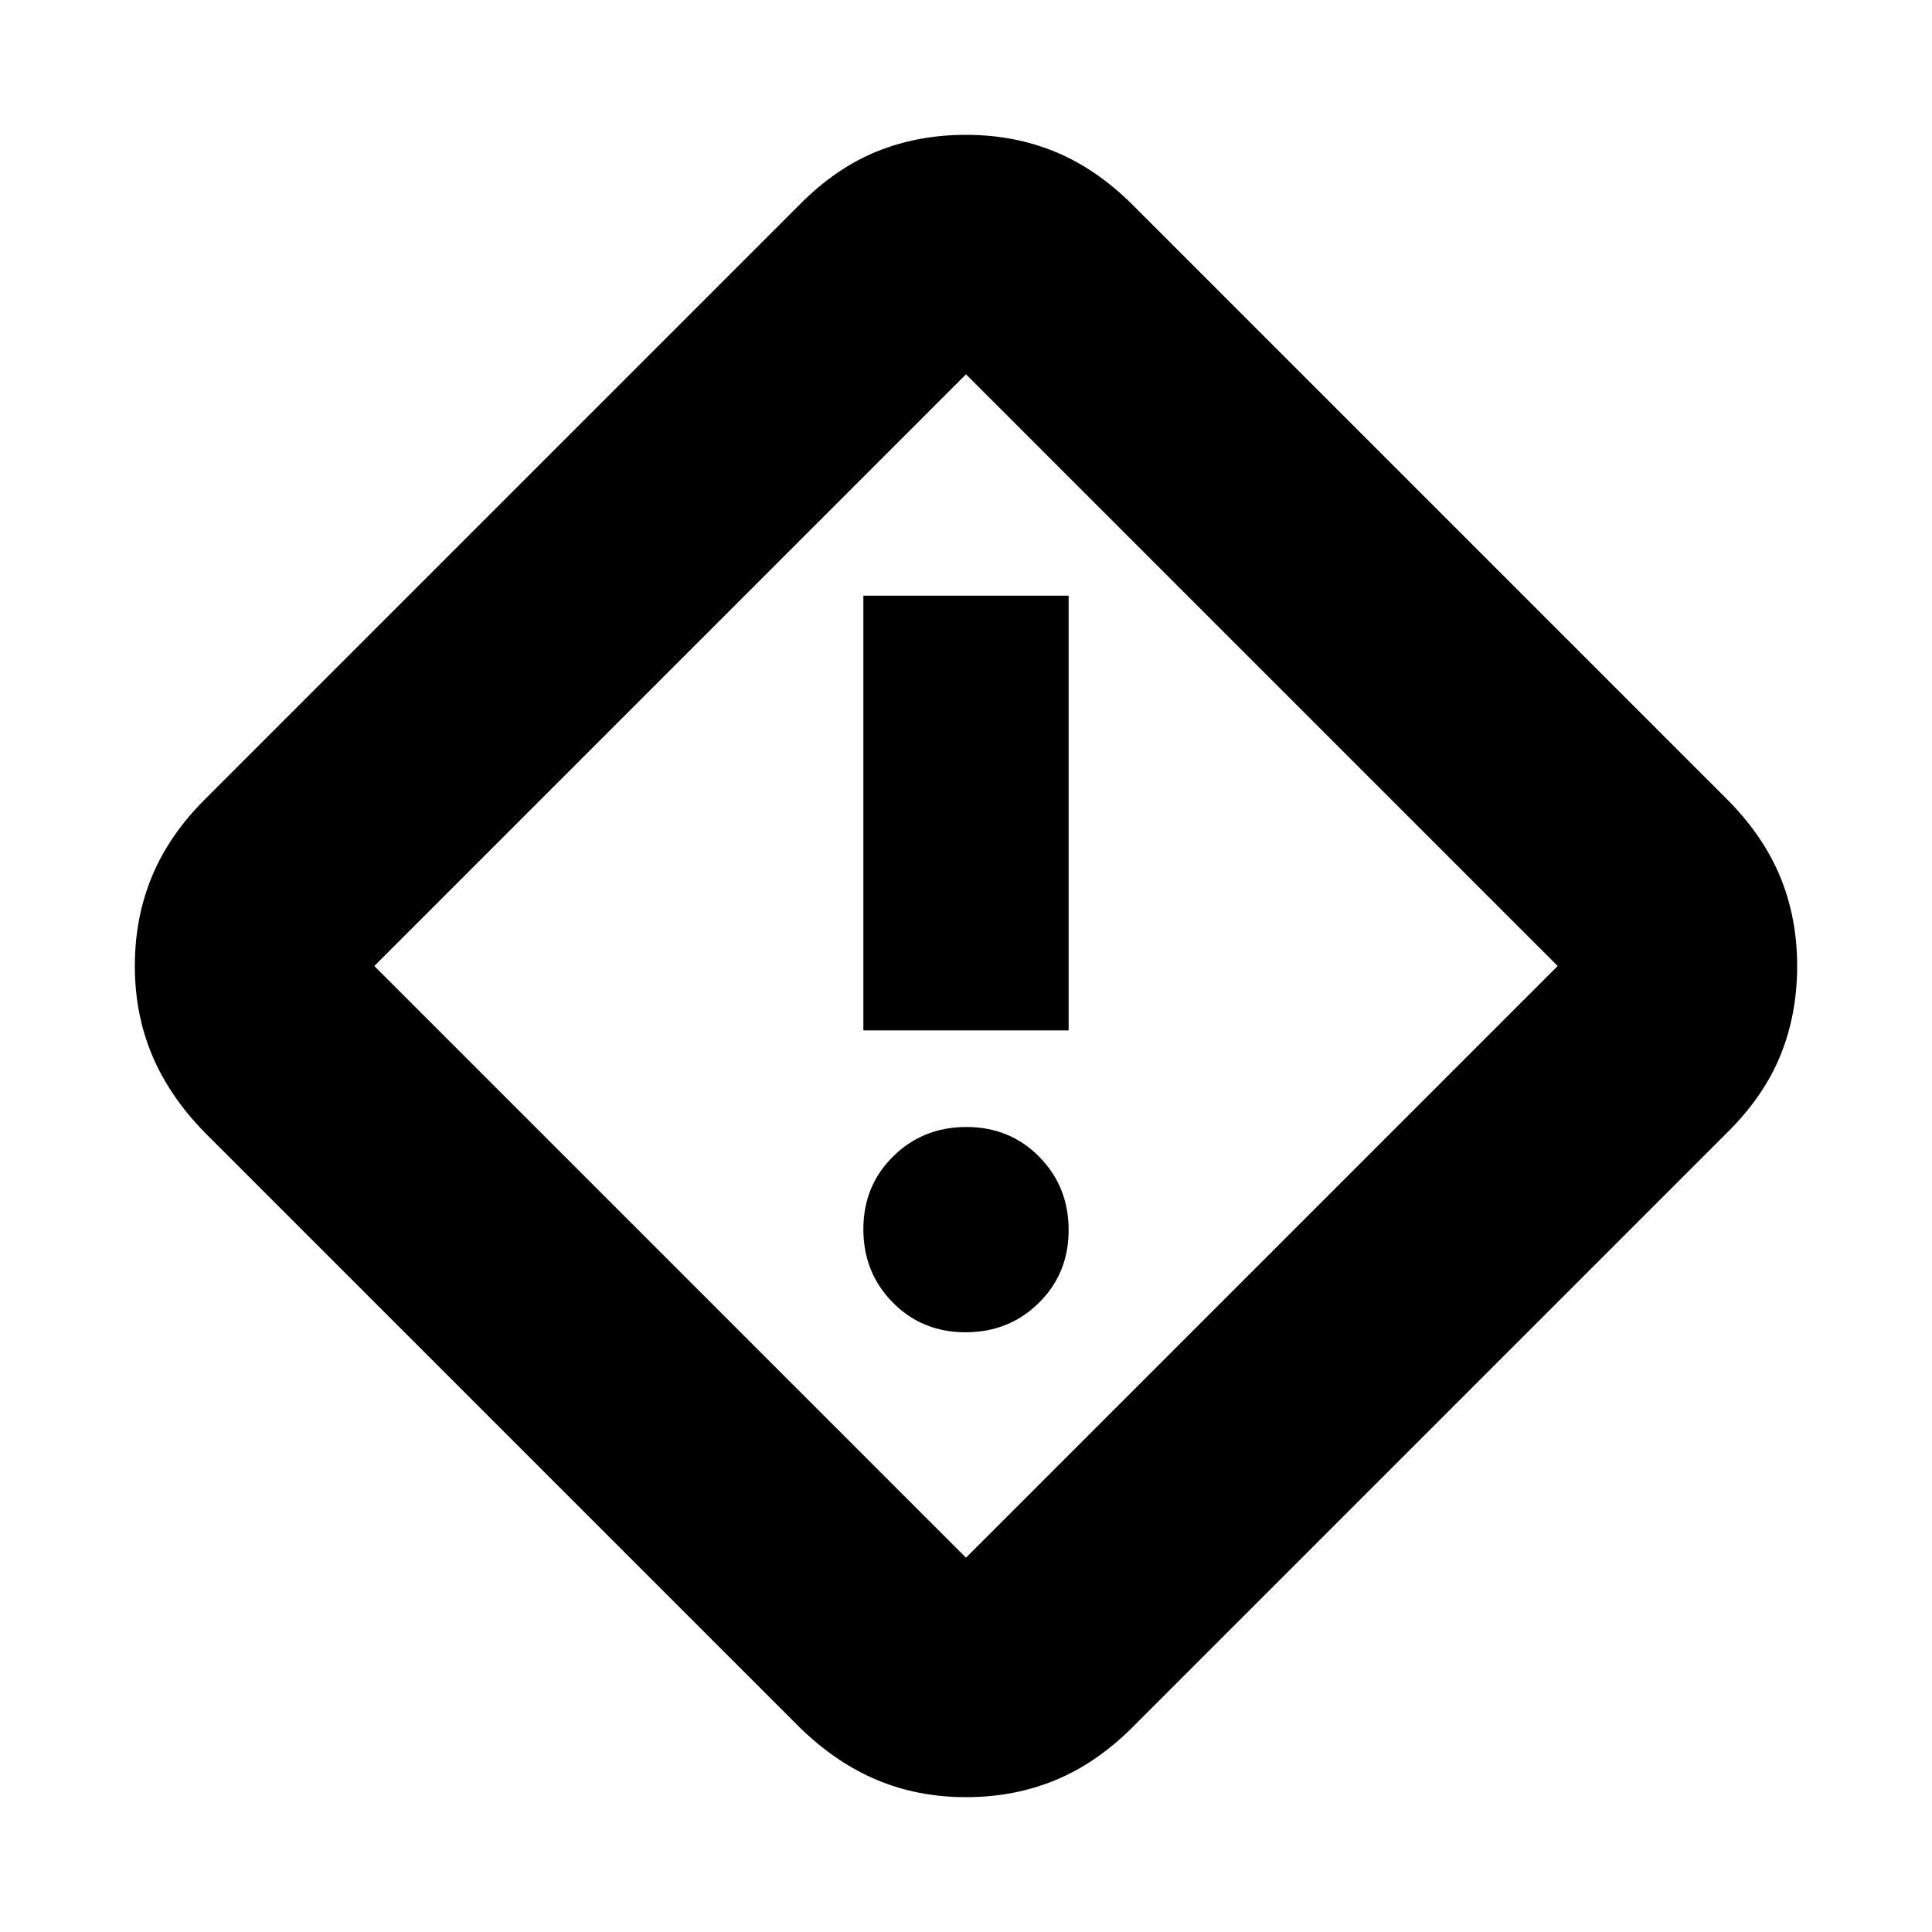 <svg xmlns="http://www.w3.org/2000/svg" height="20" viewBox="0 -960 960 960" width="20"><path d="M480-67q-24 0-44.49-8.65Q415.02-84.3 397-102L102-397q-17.7-18.02-26.35-38.51Q67-456 67-480q0-24 8.5-44.5t26.2-38.2L397-858q18.02-18.3 38.51-26.65Q456-893 480-893q24 0 44.5 8.5T563-858l295 295q18 18 26.5 38.5T893-480q0 24-8.35 44.49Q876.3-415.02 858-397L562.7-101.7Q545-84 524.5-75.5 504-67 480-67Zm0-119 294-294-294-294-294 294 294 294Zm-51-262h102v-216H429v216Zm50.79 150q21.59 0 36.4-14.6Q531-327.2 531-348.79q0-21.59-14.6-36.4Q501.8-400 480.21-400q-21.58 0-36.4 14.6Q429-370.8 429-349.21q0 21.58 14.6 36.4Q458.2-298 479.79-298Zm.21-182Z"/></svg>
